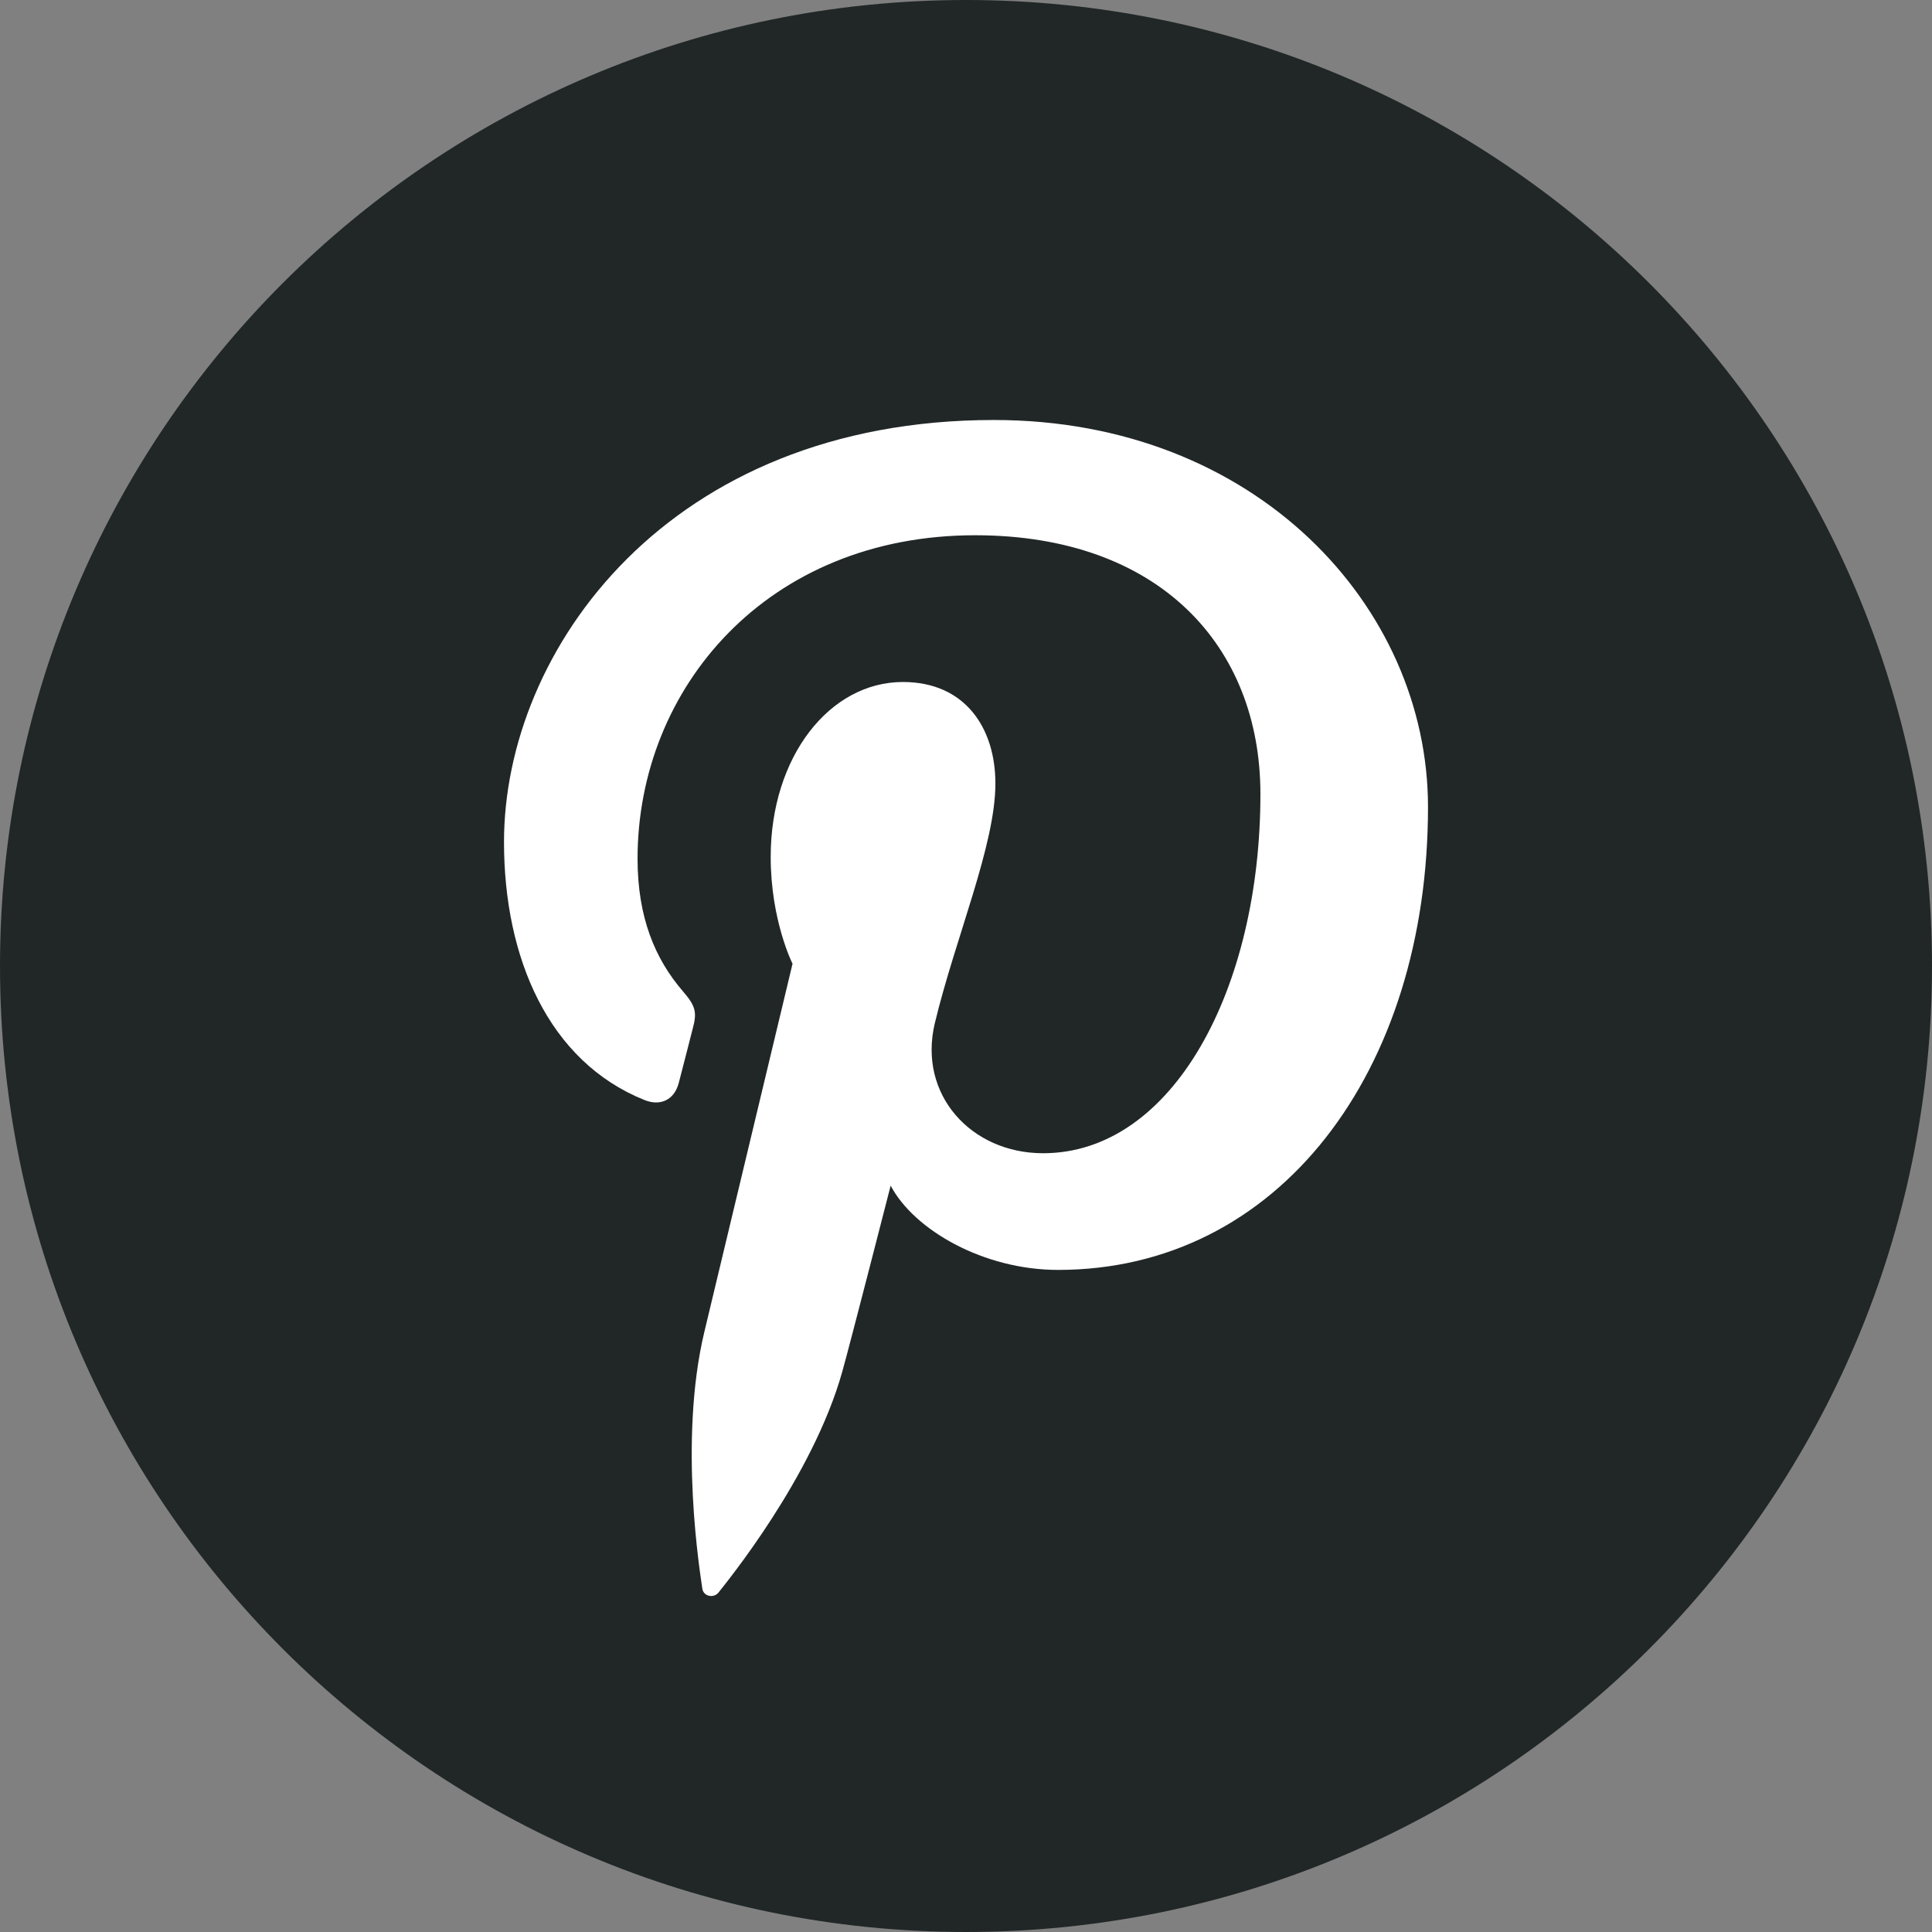 <svg width="23" height="23" viewBox="0 0 23 23" fill="none" xmlns="http://www.w3.org/2000/svg">
<rect x="0" y="0" width="23" height="23" fill="#808080" stroke="none"/>
<g clip-path="url(#clip0_594_807)">
<path d="M11.5 23C17.851 23 23 17.851 23 11.5C23 5.149 17.851 0 11.5 0C5.149 0 0 5.149 0 11.5C0 17.851 5.149 23 11.5 23Z" fill="#212727"/>
<path fill-rule="evenodd" clip-rule="evenodd" d="M11.833 5C7.955 5 6 7.739 6 10.024C6 11.406 6.532 12.637 7.671 13.095C7.858 13.171 8.026 13.098 8.08 12.894C8.118 12.753 8.207 12.397 8.246 12.248C8.301 12.047 8.28 11.976 8.129 11.8C7.8 11.418 7.59 10.924 7.59 10.223C7.59 8.191 9.134 6.372 11.609 6.372C13.801 6.372 15.005 7.692 15.005 9.453C15.005 11.772 13.963 13.729 12.417 13.729C11.563 13.729 10.925 13.033 11.129 12.18C11.374 11.162 11.85 10.062 11.85 9.327C11.85 8.669 11.491 8.119 10.749 8.119C9.876 8.119 9.175 9.009 9.175 10.201C9.175 10.96 9.435 11.473 9.435 11.473C9.435 11.473 8.542 15.202 8.385 15.856C8.074 17.156 8.339 18.751 8.361 18.912C8.374 19.007 8.499 19.03 8.555 18.957C8.635 18.854 9.675 17.589 10.028 16.326C10.128 15.968 10.603 14.115 10.603 14.115C10.886 14.648 11.715 15.118 12.596 15.118C15.22 15.118 17 12.761 17 9.606C17 7.221 14.95 5 11.833 5Z" fill="white"/>
</g>
<defs>
<clipPath id="clip0_594_807">
<rect width="23" height="23" fill="white"/>
</clipPath>
</defs>
</svg>
